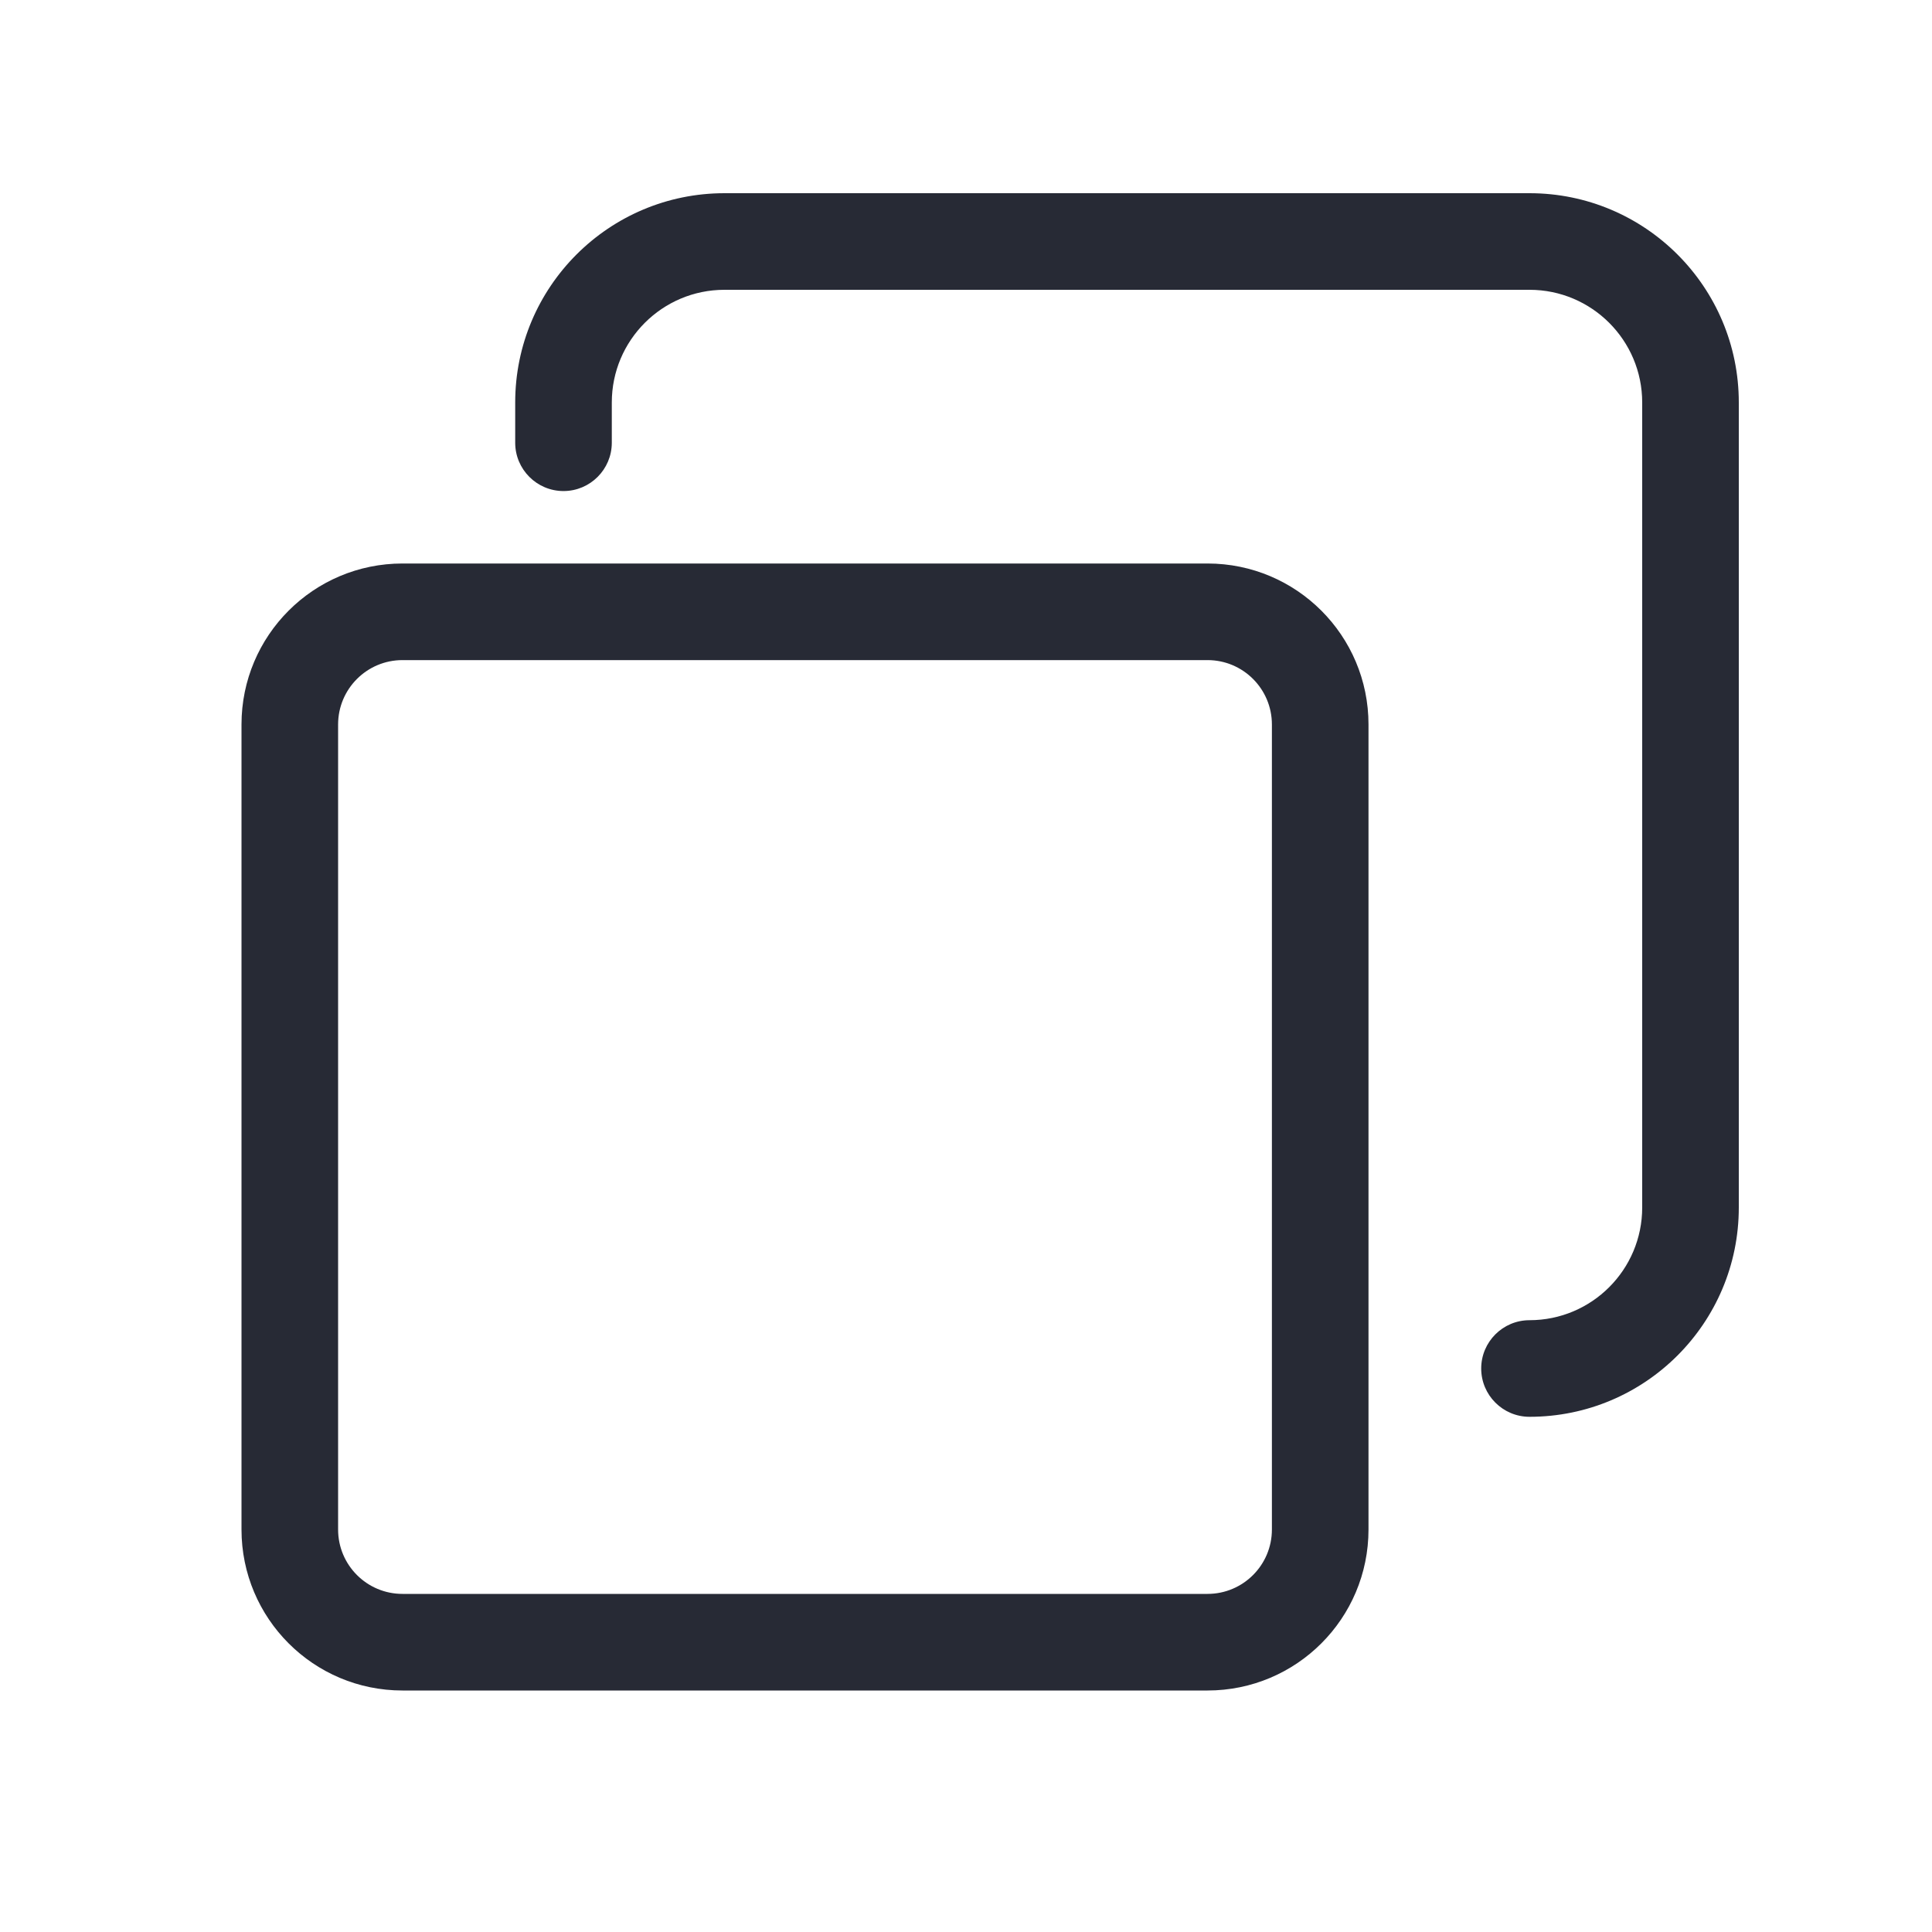 <svg width="24" height="24" viewBox="0 0 24 24" fill="none" xmlns="http://www.w3.org/2000/svg">
<path fill-rule="evenodd" clip-rule="evenodd" d="M19 16.4C19.773 16.4 20.4 15.773 20.4 15V5C20.4 4.227 19.773 3.6 19 3.6H9C8.227 3.6 7.6 4.227 7.6 5V5.5C7.6 5.831 7.331 6.1 7 6.1C6.669 6.1 6.4 5.831 6.4 5.5V5C6.4 3.564 7.564 2.4 9 2.4H19C20.436 2.4 21.6 3.564 21.6 5V15C21.6 16.436 20.436 17.6 19 17.6C18.669 17.6 18.4 17.331 18.4 17C18.4 16.669 18.669 16.4 19 16.4Z" fill="#272A35"/>
<path fill-rule="evenodd" clip-rule="evenodd" d="M5 19.8H15C15.442 19.8 15.8 19.442 15.8 19V9C15.8 8.558 15.442 8.2 15 8.2H5C4.558 8.2 4.2 8.558 4.2 9V19C4.2 19.442 4.558 19.8 5 19.8ZM15 21C16.105 21 17 20.105 17 19V9C17 7.895 16.105 7 15 7H5C3.895 7 3 7.895 3 9V19C3 20.105 3.895 21 5 21H15Z" fill="#272A35"/>
</svg>
